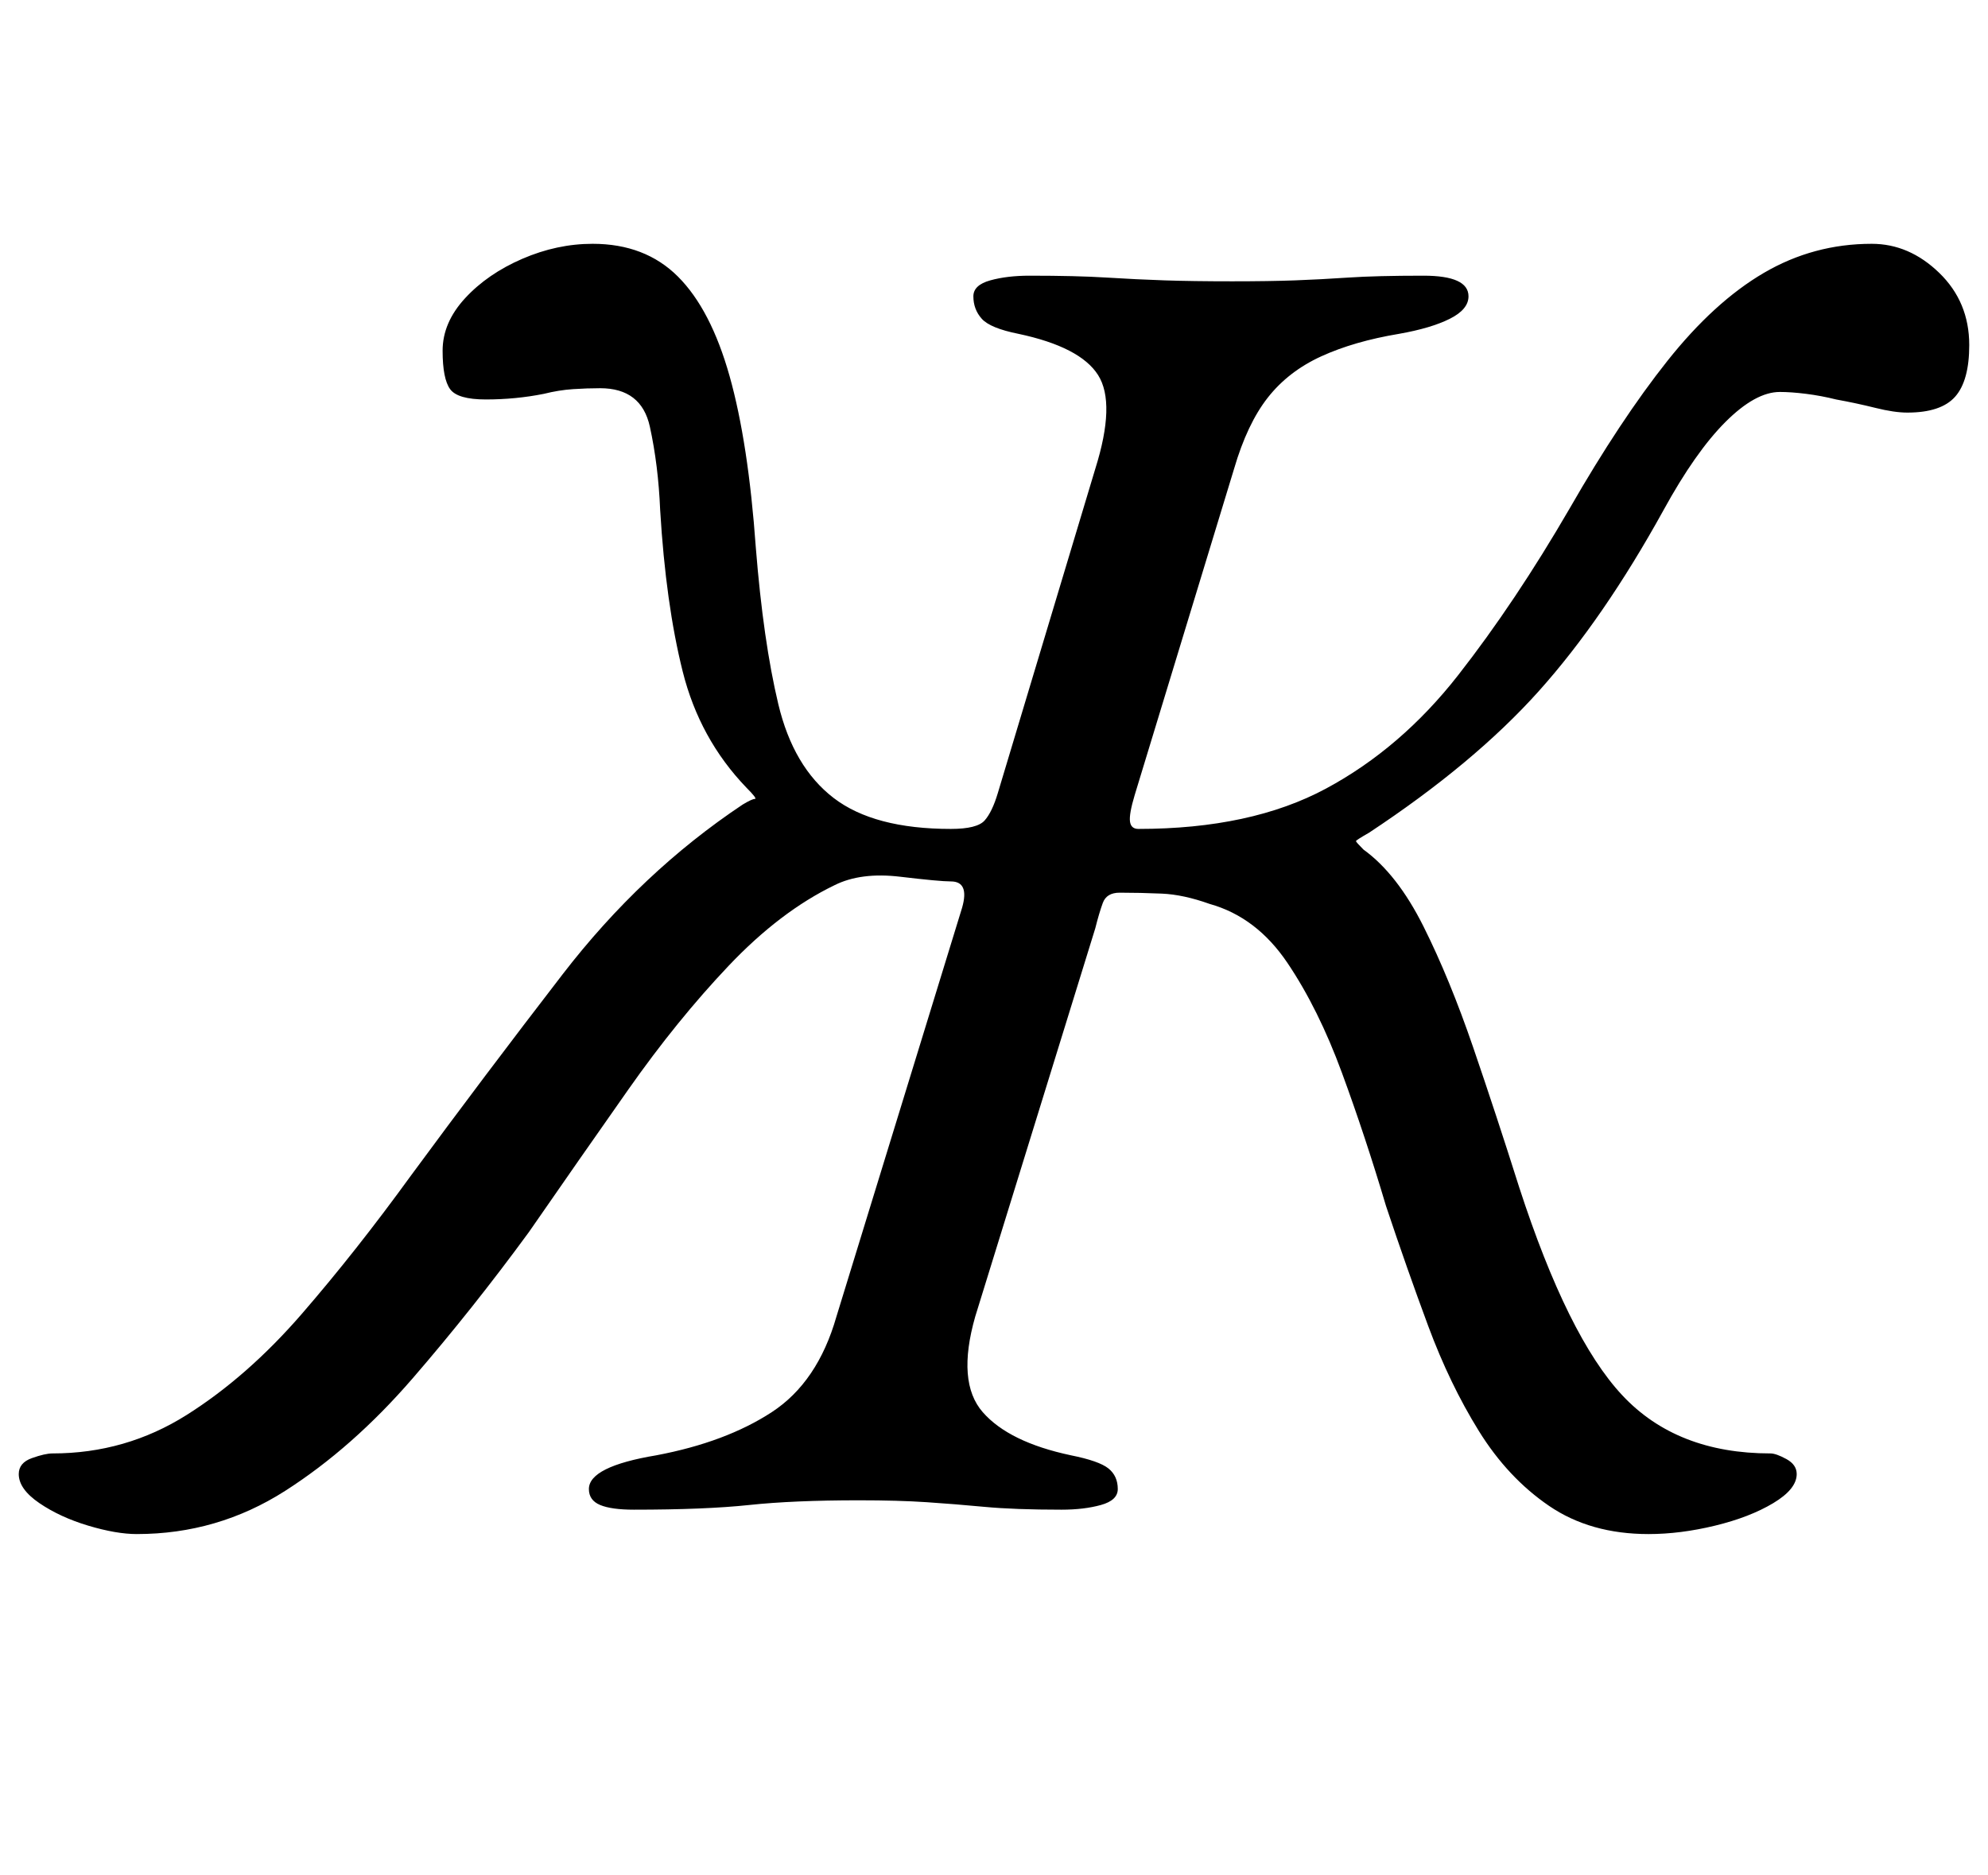 <?xml version="1.0" standalone="no"?>
<!DOCTYPE svg PUBLIC "-//W3C//DTD SVG 1.1//EN" "http://www.w3.org/Graphics/SVG/1.1/DTD/svg11.dtd" >
<svg xmlns="http://www.w3.org/2000/svg" xmlns:xlink="http://www.w3.org/1999/xlink" version="1.1" viewBox="-81 0 1060 1000">
  <g transform="matrix(1 0 0 -1 0 800)">
   <path fill="currentColor"
d="M-8 -18q-11 0 -26 4.5t-26 12t-11 15.5q0 6 7 8.5t11 2.5q39 0 71.5 20.5t61.5 54t58 73.5q39 53 81 107.5t96 90.5q5 3 6.5 3t-4.5 6q-25 26 -34 62t-12 86q-1 24 -5.5 44.5t-26.5 20.5q-7 0 -14.5 -0.5t-15.5 -2.5q-15 -3 -31 -3q-15 0 -19 5.5t-4 20.5t12 28t30.5 21
t37.5 8q28 0 45.5 -17.5t27.5 -53t14 -91.5q4 -50 12 -83.5t29.5 -50t62.5 -16.5q14 0 18 4.5t7 14.5l52 173q11 35 1.5 50t-42.5 22q-15 3 -19.5 8t-4.5 12q0 6 9 8.5t21 2.5q25 0 41 -1t31 -1.5t36 -0.5q20 0 33.5 0.5t28.5 1.5t40 1q24 0 24 -11q0 -7 -10 -12t-27 -8
q-24 -4 -41.5 -12t-28.5 -22t-18 -38l-53 -174q-3 -10 -2.5 -14t4.5 -4q60 0 100 21.5t70.5 60.5t59.5 89q27 47 52 78.5t51.5 47t57.5 15.5q20 0 36 -15.5t16 -38.5q0 -19 -7.5 -27.5t-25.5 -8.5q-7 0 -17 2.5t-21 4.5q-8 2 -16 3t-14 1q-13 0 -29 -16t-33 -47
q-32 -58 -66.5 -96.5t-90.5 -75.5q-7 -4 -7 -4.5t4 -4.5q18 -13 32 -41t26.5 -64.5t24.5 -74.5q26 -80 55 -111t79 -31q3 0 8.5 -3t5.5 -8q0 -8 -12.5 -15.5t-31 -12t-35.5 -4.5q-31 0 -53 15t-37.5 40t-27 56t-22.5 64q-11 37 -23.5 71t-29 58.5t-41.5 31.5
q-14 5 -25.5 5.5t-22.5 0.5q-7 0 -9 -5.5t-4 -13.5l-64 -207q-10 -35 4 -51t47 -23q15 -3 20 -7t5 -11q0 -6 -9 -8.5t-21 -2.5q-25 0 -41 1.5t-31 2.5t-36 1q-35 0 -58.5 -2.5t-61.5 -2.5q-12 0 -18 2.5t-6 8.5q0 12 36 18q37 7 61.5 23t34.5 51l67 218q4 14 -6 14
q-6 0 -27 2.5t-35 -4.5q-29 -14 -56.5 -43t-53.5 -66t-53 -76q-30 -41 -62 -78t-68 -60t-79 -23z" />
  </g>

</svg>
